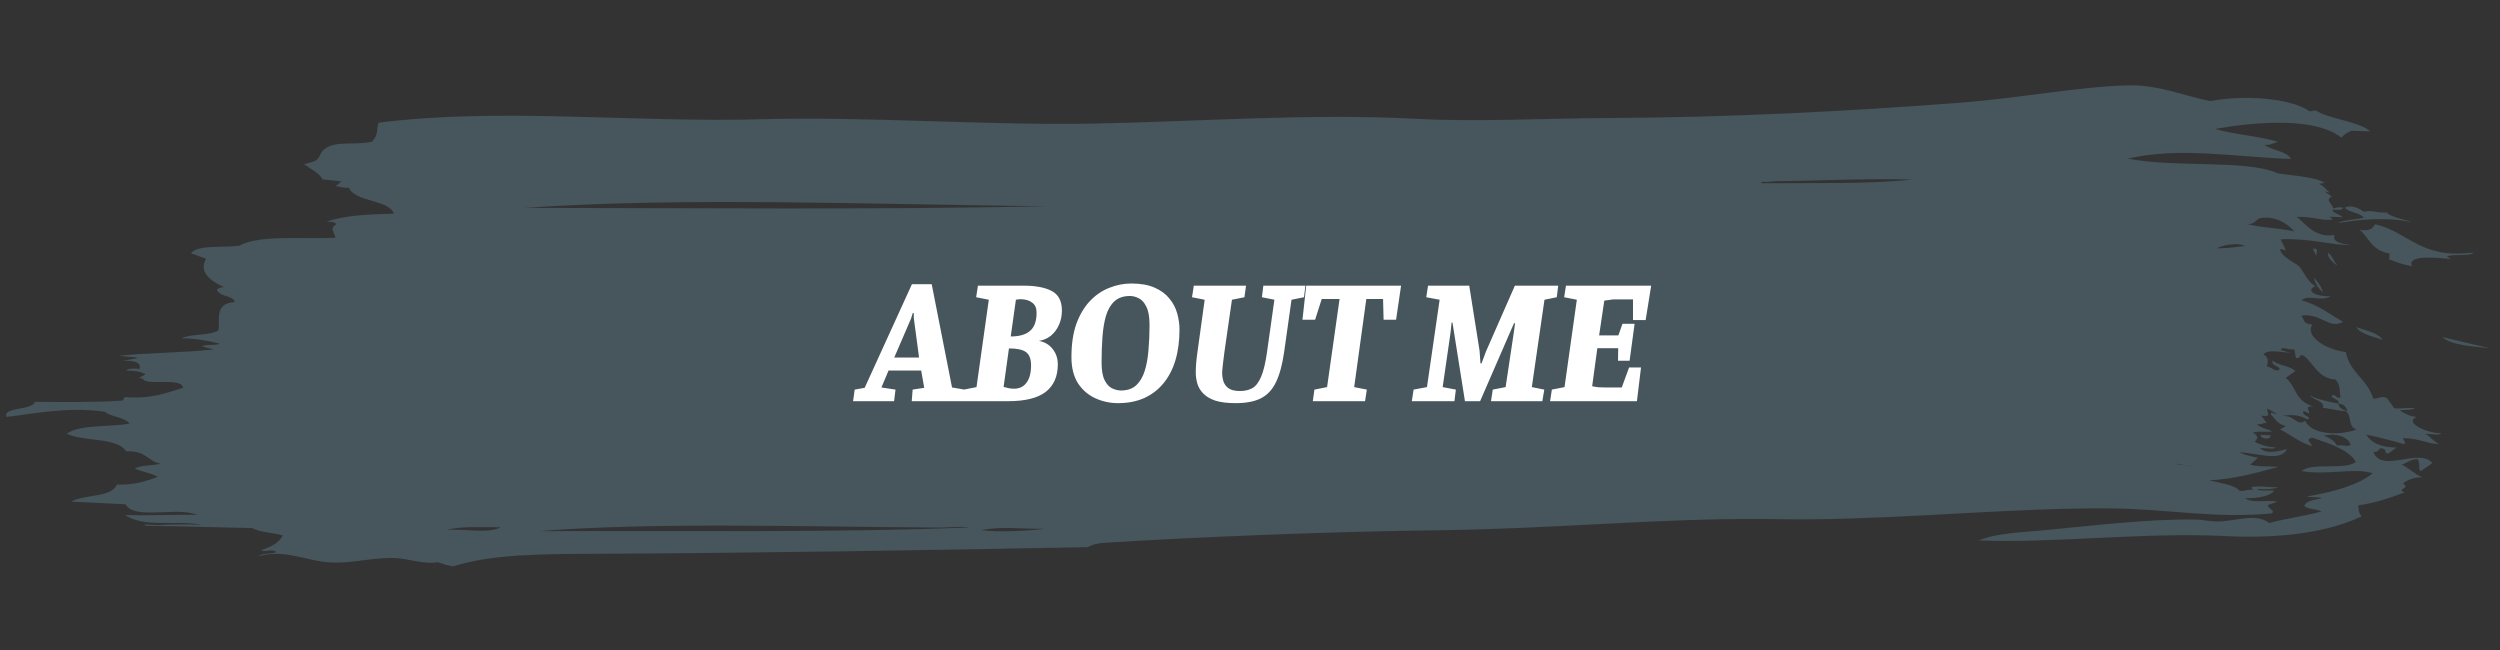<svg width="673" height="175" viewBox="0 0 673 175" fill="none" xmlns="http://www.w3.org/2000/svg">
<rect x="0" y="0" width="673" height="175" fill="#333333" stroke="none"/>
<path fill-rule="evenodd" clip-rule="evenodd" d="M625.338 78.728C624.951 77.142 623.993 75.897 622.872 74.735C623.273 76.322 624.081 77.681 625.338 78.728ZM626.744 68.073C626.246 69.601 629.627 71.92 629.185 71.366C628.122 70.415 627.983 68.911 626.744 68.073ZM635.185 61.854C637.844 63.993 638.344 67.417 643.256 68.238L643.191 69.875C645.009 70.49 646.323 71.117 649.297 71.675C647.797 68.412 656.586 69.424 659.742 69.729L658.722 69.04C660.465 68.238 664.763 69.169 665.937 67.973C651.413 69.823 648.706 62.562 639.381 60.36C638.771 61.363 638.055 62.348 635.185 61.854V61.854ZM631.246 55.885C632.213 57.236 635.476 57.216 636.334 58.636C634.289 59.046 629.66 59.442 629.543 60.034C635.39 59.022 642.014 58.475 648.662 59.656C650.84 59.914 643.087 58.517 642.569 57.207C639.791 57.388 638.344 56.422 636.398 57.023C635.326 56.302 633.351 54.978 631.246 55.885ZM620.57 113.238C618.178 115.05 617.834 111.364 613.909 112.058C617.73 111.315 619.545 112.013 621.126 112.932C622.838 112.219 619.284 111.905 620.156 110.638L621.667 111.33C621.629 110.272 620.319 109.228 622.79 109.416C617.7 108.075 618.064 103.595 615.274 101.742L617.934 99.858C615.878 98.241 613.744 98.56 611.813 97.098C611.102 98.64 614.772 98.697 613.299 99.733C611.724 99.678 611.559 98.822 610.214 98.649C610.754 97.076 610.514 96.093 609.31 95.38C610.653 93.95 613.746 94.827 616.552 94.961L613.982 94.241C614.413 93.066 615.649 94.331 617.61 94.028L618.036 96.309C619.688 96.762 618.475 95.27 620.141 95.723C622.878 97.903 624.188 101.963 628.688 102.149C630.241 103.754 629.635 105.337 630.097 107.055C628.67 107.245 629.077 106.359 628.043 106.355C626.518 107.024 630.148 107.423 629.503 108.655C631.259 108.815 631.525 109.793 632.02 110.678C630.643 110.31 629.564 109.782 629.503 108.655C626.756 108.047 623.806 107.558 621.847 106.466C622.751 107.746 625.731 107.812 625.346 109.823C627.621 109.965 629.067 110.612 631.491 110.665C633.192 111.893 631.919 114.875 634.436 115.609C629.378 117.441 622.108 116.906 620.57 113.238V113.238ZM629.131 119.979C628.543 118.762 627.224 117.93 625.632 117.292C629.675 116.314 632.477 118.198 632.772 119.774C631.566 120.425 630.95 119.574 629.131 119.979V119.979ZM604.769 60.261C606.956 60.603 607.367 58.935 608.436 58.731C612.349 58.023 615.793 60.104 617.615 62.285C613.673 61.392 608.44 61.295 604.769 60.261ZM604.371 66.272C603.486 66.192 599.756 66.968 596.819 66.822C597.978 65.995 602.851 65.155 604.371 66.272L604.565 66.384L604.371 66.272ZM585.587 124.785L590.223 125.573C588.981 125.128 586.653 125.326 585.587 124.785ZM474.989 49.326C473.144 49.387 474.351 48.713 475.559 48.999L478.127 48.758C488.549 48.72 502.154 47.989 514.815 48.328C502.938 49.612 488.557 49.197 474.989 49.326ZM264.08 142.738C269.335 141.63 274.382 142.397 281.198 142.355C276.494 142.964 268.805 143.283 264.08 142.738ZM145.111 142.982C175.82 140.532 215.926 141.803 252.747 142.018C255.557 142.034 258.212 141.61 261.008 141.991C223.988 143.452 183.948 142.823 145.111 142.982V142.982ZM281.687 55.52C235.379 56.499 188.07 55.986 141.206 55.959C184.503 53.005 232.694 55.014 281.687 55.52ZM120.252 142.663C123.901 141.587 129.652 141.987 134.811 141.939C131.318 143.773 125.042 142.25 120.252 142.663ZM657.158 116.633C653.049 116.603 647.082 113.64 650.585 112.245C648.407 112.008 647.219 111.194 645.976 110.466C647.348 110.297 649.199 110.417 650.12 109.938C648.027 109.556 645.134 110.306 644.452 109.773L642.503 107.109C640.804 106.506 640.72 107.27 638.875 107.323C637.26 101.946 632.526 100.313 631.513 94.781C625.381 93.964 620.56 90.198 622.462 87.374C619.546 87.028 620.582 85.981 619.453 85.019C624.571 84.016 626.991 88.822 630.764 86.647C627.212 84.607 624.245 82.209 619.569 80.793C621.676 79.157 624.545 81.335 627.379 79.749C623.37 79.888 620.452 78.252 623.311 77.032C620.766 75.686 619.567 71.519 618.367 71.36C618.809 71.236 613.712 69.059 613.833 67.014L615.383 67.388L613.936 64.426C621.456 64.04 627.806 66.051 632.992 65.989C629.482 65.574 627.917 64.924 628.434 63.254C622.959 64.242 620.097 59.532 618.26 58.399C622.682 58.211 625.805 59.692 628.033 59.021L627.038 58.347L630.653 58.469C630.136 57.792 627.08 56.964 628.136 56.433C629.404 56.542 630.648 56.592 630.756 55.881C629.556 55.729 628.781 55.862 628.148 56.113C627.755 54.674 625.835 53.956 627.721 52.863L625.707 51.508L627.243 51.875C626.173 51.124 625.686 50.033 624.222 49.512L625.784 49.232C623.299 47.389 614.163 47.1 612.951 46.559C604.677 42.93 585.774 45.218 572.816 42.696C586.942 39.513 600.69 42.197 616.734 42.8C615.784 40.691 611.574 40.524 609.593 38.999C611.392 39.116 612.055 38.447 613.259 38.163C608.203 36.632 601.339 36.218 596.321 34.702C607.229 32.785 623.231 31.442 630.312 37.066C630.98 36.274 631.879 35.671 632.972 35.203L638.096 35.357C634.774 32.553 627.272 32.178 623.366 29.722L621.778 29.991C616.651 26.247 603.527 25.545 595.029 27.213C588.227 25.907 580.955 22.742 572.978 22.974C559.722 23.276 544.219 26.378 527.357 27.674C497.61 29.94 465.433 31.636 433.278 31.761C416.969 31.825 397.293 32.86 381.631 31.999C352.818 30.432 322.047 32.768 294.319 33.266C265.754 33.805 232.975 31.321 205.594 32.086C170.66 33.099 134.45 28.856 101.882 33.035C101.277 34.925 101.995 36.189 100.114 38.157C94.757 39.188 90.966 37.843 87.675 39.904C85.594 41.237 86.6 42.943 83.92 43.643L81.869 44.217C83.621 45.486 85.914 46.516 86.824 48.288L91.933 48.833L90.372 50.083C91.546 50.234 92.258 50.658 93.946 50.546C95.385 54.357 104.653 53.675 106.051 57.515C99.164 57.674 92.537 57.984 87.895 59.69C89.207 59.691 90.399 59.731 90.45 60.449C88.63 61.537 90.062 62.519 90.294 64.017C81.198 64.401 69.739 63.177 64.397 66.146C59.945 66.742 53.288 65.807 51.417 68.176L55.468 69.648C53.471 73.181 56.465 75.558 60.319 77.32C58.928 77.295 57.828 77.96 58.719 78.545C59.596 79.838 62.956 79.691 63.222 81.325C57.458 81.593 59.361 86.4 58.783 88.925C56.602 90.433 51.299 89.775 48.861 91.078C53.089 91.09 56.136 91.806 59.145 92.501C58.137 93.162 55.338 92.543 54.434 93.267L57.531 94.06C49.833 94.96 38.31 95.014 32.048 95.794C34.395 96.103 36.095 96.038 37.221 96.372L33.002 97.135C36.056 97.019 38.066 97.457 37.569 99.306C35.97 99.168 34.474 99.124 33.944 99.766C36.212 99.759 37.937 100.051 39.079 100.671C39.123 101.223 36.09 101.81 38.498 101.936C39.078 104.015 48.925 101.427 49.285 104.391C44.803 105.747 40.864 107.446 33.594 106.894L33.027 107.826C25.741 108.355 17.513 108.208 9.441 108.183C8.537 110.553 0.677 109.532 1.736 112.234C8.593 111.493 17.943 109.393 28.227 110.839C29.774 112.263 33.856 112.314 34.819 114.081C29.137 114.957 21.236 114.27 17.967 116.784C22.825 118.989 31.534 117.668 33.953 121.512C39.411 121.288 39.567 124.028 43.194 124.843C41.077 125.408 37.773 125.143 36.327 126.157C38.202 127.014 40.891 127.396 42.482 128.384C39.377 129.467 36.322 130.597 31.436 130.447C30.21 133.952 22.609 133.045 19.15 135.032L33.797 135.755C36.116 140.095 47.748 136.305 53 138.599C46.426 138.539 40.292 138.785 33.668 138.663C38.847 142.095 46.832 139.999 54.445 141.249C50.233 141.148 46.138 141.127 42.443 141.353C41.568 141.354 37.726 140.955 39.294 141.524C48.688 141.66 58.38 141.972 67.919 142.158C69.808 143.313 73.584 143.368 76.112 144.146C75.171 146.15 72.925 147.267 70.254 148.099C71.433 148.794 73.216 147.614 74.397 148.6C73.231 149.253 70.477 148.823 69.673 149.7C75.899 148.174 79.793 149.932 85.702 151.017C93.152 152.363 98.612 150.086 105.978 150.222C110.072 150.294 113.979 152.045 117.852 151.344C119.107 151.789 120.349 152.226 121.97 152.462C132.75 149.092 146.018 149.165 160.923 149.08C203.461 148.882 250.331 148.105 292.88 147.296C293.89 146.562 295.973 146.198 297.035 146.144C322.939 144.516 357.478 143.113 388.131 142.726C418.414 142.337 446.1 139.544 474.518 139.707C478.282 139.746 483.156 139.852 487.454 139.798C514.455 139.591 543.103 136.629 568.137 136.858C583.921 137.01 595.813 139.659 611.501 138.228C612.792 137.43 610.423 137 610.545 135.925L613.139 135.052C610.101 134.418 606.5 135.63 604.399 134.13C607.992 134.11 610.927 133.66 612.209 132.095C610.813 131.862 608.075 132.377 607.614 131.637C609.889 131.757 612.025 131.716 613.268 131.147C611.021 131.288 607.457 130.564 606.038 131.261L606.541 131.929C604.778 131.605 604.524 132.333 602.914 132.127C601.457 130.438 597.693 130.088 594.728 129.298C602.181 128.902 607.659 127.169 613.46 125.664C610.801 125.506 607.626 125.677 605.74 125.09L607.856 123.221C605.909 122.853 604.177 122.396 602.744 121.759C608.066 121.955 613.839 124.464 615.706 120.867C614.825 121.009 610.252 122.661 608.463 120.637C609.702 120.472 612.208 121.145 612.607 120.438C610.093 120.322 608.461 119.691 606.991 118.971C608.11 117.51 607.75 117.556 606.525 116.359C608.578 116.083 609.778 116.251 611.702 116.208C610.527 115.409 608.281 115.229 607.608 114.13C609.094 114.442 609.003 113.723 610.243 113.886L608.744 111.903C611.911 112.291 610.097 111.241 610.358 109.993L612.888 111.391C611.755 111.547 611.283 110.418 611.353 111.649C612.515 112.761 613.12 114.216 615.368 114.692L613.781 115.605C616.773 117.036 618.801 119.031 622.391 120.104C622.291 119.281 620.267 118.188 622.482 117.828C627.267 119.502 632.271 121.019 634.18 124.351C631.491 126.628 622.127 124.409 619.618 126.81C626.278 128.038 633.791 125.797 638.725 127.417C634.616 130.715 628.079 132.406 620.949 133.672C622.965 133.999 624.13 133.688 625.042 134.113C623.153 134.596 620.682 134.713 620.356 136.248C621.305 137.054 623.665 137.052 624.953 137.677C620.567 138.932 615.279 139.57 610.895 140.796C607.267 137.999 602.004 140.337 596.964 140.376C594.856 140.389 593.098 139.916 591.297 139.866C578.288 139.618 563.097 141.567 549.845 142.775C543.791 143.316 537.245 143.561 532.701 145.481C552.779 146.312 577.283 143.22 598.876 144.304C613.734 145.065 626.742 143.336 635.758 138.986C634.719 137.775 635.073 137.215 634.815 136.042C639.747 135.374 643.515 133.954 647.337 132.548C644.751 131.558 649.263 131.457 646.898 130.259C647.794 129.043 650.751 128.379 652.099 128.484C649.922 127.55 648.575 126.08 646.548 125.054C648.024 124.613 648.789 123.704 650.717 123.58C651.789 124.629 650.831 126.372 651.647 126.843L654.796 124.667C651.241 120.389 640.932 127.593 638.904 121.589C640.561 121.916 640.023 120.779 641.035 120.676C643.092 120.944 641.259 122.049 643.022 122.037L645.152 120.483C640.555 120.404 638.224 119.014 636.979 116.992C640.148 117.661 644.125 118.662 647.243 119.582C647.951 118.784 646.114 117.967 647.308 117.954C651.426 118.074 653.57 119.515 656.539 119.513C654.145 118.062 654.926 118.093 653.013 116.84C654.252 116.696 656.758 117.347 657.158 116.633V116.633ZM611.16 117.162L608.565 117.081C608.349 118.175 611.529 118.555 611.16 117.162ZM670.295 93.706C665.718 92.785 660.799 91.457 657.487 90.731C659.376 92.904 666.938 93.446 670.295 93.706ZM641.427 91.519C640.295 89.65 637.046 89.014 634.326 88.071C635.444 89.964 638.789 90.529 641.427 91.519ZM622.612 66.968L623.607 68.938C623.302 68.27 624.518 66.718 622.612 66.968Z" fill="#4C626A" fill-opacity="0.75"/>
<path d="M229.648 108L230.08 104.88L232.768 104.4L245.488 76.512H250.816L256.288 104.304L259.648 104.88L259.456 108H245.44L245.68 104.88L248.8 104.4L247.984 99.744H239.2L237.28 104.304L241.072 104.88L240.688 108H229.648ZM240.736 96.24H247.408L246.016 85.776L245.968 84.24H245.728L245.248 85.776L240.736 96.24ZM258.937 108L259.465 104.88L262.873 104.208L266.185 80.688L262.777 80.016L263.257 76.896H275.449C278.777 76.896 281.337 77.376 283.129 78.336C284.953 79.296 285.865 81.056 285.865 83.616C285.865 85.024 285.593 86.32 285.049 87.504C284.537 88.656 283.817 89.616 282.889 90.384C281.961 91.12 280.889 91.584 279.673 91.776C281.177 92.032 282.393 92.736 283.321 93.888C284.281 95.04 284.761 96.448 284.761 98.112C284.761 101.344 283.673 103.808 281.497 105.504C279.321 107.168 275.961 108 271.417 108H258.937ZM273.001 104.64C274.409 104.64 275.513 104.112 276.313 103.056C277.145 101.968 277.561 100.4 277.561 98.352C277.561 96.656 277.113 95.472 276.217 94.8C275.321 94.128 273.785 93.792 271.609 93.792L270.169 104.16C270.585 104.288 271.033 104.4 271.513 104.496C271.993 104.592 272.489 104.64 273.001 104.64ZM272.089 90.576C274.393 90.576 276.121 90.08 277.273 89.088C278.457 88.096 279.049 86.448 279.049 84.144C279.049 82.928 278.649 82.032 277.849 81.456C277.049 80.848 275.993 80.544 274.681 80.544C274.457 80.544 274.233 80.56 274.009 80.592C273.785 80.624 273.609 80.656 273.481 80.688L272.089 90.576ZM300.96 108.528C298.848 108.528 296.832 108.096 294.912 107.232C292.992 106.368 291.424 105.024 290.208 103.2C289.024 101.344 288.432 98.992 288.432 96.144C288.432 92.624 288.88 89.616 289.776 87.12C290.704 84.624 291.936 82.576 293.472 80.976C295.008 79.376 296.736 78.208 298.656 77.472C300.576 76.704 302.528 76.32 304.512 76.32C307.04 76.32 309.136 76.688 310.8 77.424C312.496 78.16 313.824 79.136 314.784 80.352C315.776 81.536 316.48 82.864 316.896 84.336C317.312 85.808 317.52 87.264 317.52 88.704C317.52 91.776 317.152 94.544 316.416 97.008C315.68 99.44 314.592 101.52 313.152 103.248C311.744 104.944 310.016 106.256 307.968 107.184C305.92 108.08 303.584 108.528 300.96 108.528ZM301.776 105.12C303.472 105.12 304.832 104.656 305.856 103.728C306.88 102.768 307.648 101.472 308.16 99.84C308.672 98.208 309.008 96.336 309.168 94.224C309.36 92.08 309.456 89.84 309.456 87.504C309.456 85.328 309.168 83.68 308.592 82.56C308.048 81.44 307.376 80.688 306.576 80.304C305.776 79.888 304.976 79.68 304.176 79.68C302.448 79.68 301.072 80.144 300.048 81.072C299.024 82 298.256 83.296 297.744 84.96C297.264 86.592 296.944 88.496 296.784 90.672C296.624 92.816 296.544 95.104 296.544 97.536C296.544 99.648 296.816 101.248 297.36 102.336C297.904 103.424 298.576 104.16 299.376 104.544C300.208 104.928 301.008 105.12 301.776 105.12ZM332.651 108.528C330.411 108.528 328.587 108.304 327.179 107.856C325.771 107.376 324.683 106.736 323.915 105.936C323.147 105.136 322.619 104.256 322.331 103.296C322.043 102.304 321.899 101.28 321.899 100.224C321.899 98.72 322.043 96.96 322.331 94.944L324.299 80.688L320.891 80.016L321.371 76.896H335.435L335.003 80.016L331.643 80.688L329.627 94.656C329.467 95.84 329.323 96.992 329.195 98.112C329.067 99.232 329.003 99.984 329.003 100.368C329.003 101.104 329.115 101.856 329.339 102.624C329.563 103.36 330.011 103.984 330.683 104.496C331.387 105.008 332.427 105.264 333.803 105.264C335.083 105.264 336.187 105.008 337.115 104.496C338.043 103.984 338.827 102.976 339.467 101.472C340.139 99.936 340.683 97.664 341.099 94.656L343.067 80.688L339.707 80.016L340.091 76.896H351.419L351.035 80.016L347.675 80.688L345.707 94.656C345.227 98.08 344.491 100.816 343.499 102.864C342.539 104.88 341.179 106.336 339.419 107.232C337.691 108.096 335.435 108.528 332.651 108.528ZM353.409 108L353.841 104.88L357.249 104.208L360.609 80.496H355.809L354.033 86.064H350.625L351.633 76.896H377.169L375.825 86.064H372.465L372.321 80.496H367.809L364.545 104.208L367.953 104.88L367.473 108H353.409ZM380.061 108L380.541 104.88L384.141 104.208L387.549 80.688L383.949 80.016L384.429 76.896H395.517L398.301 94.416L398.541 97.824H398.829L400.029 94.608L407.805 76.896H419.469L419.085 80.016L415.773 80.688L412.365 104.208L415.725 104.88L415.197 108H401.373L401.853 104.88L405.309 104.208L407.517 89.52L407.853 87.024H407.565L398.445 108H394.365L391.005 86.832H390.765L390.477 89.616L388.365 104.208L391.917 104.88L391.533 108H380.061ZM417.282 108L417.762 104.88L421.17 104.208L424.482 80.688L421.074 80.016L421.554 76.896H444.498L443.01 86.16H439.602V80.592H434.274L431.874 80.928L430.482 90.288H435.666L436.77 87.168H440.034L438.69 97.104H435.57L435.618 93.744H430.002L428.61 103.968C429.154 104.096 429.73 104.192 430.338 104.256C430.978 104.288 431.602 104.304 432.21 104.304H436.578L438.546 98.928H441.762L440.658 108H417.282Z" fill="white"/>
</svg>
